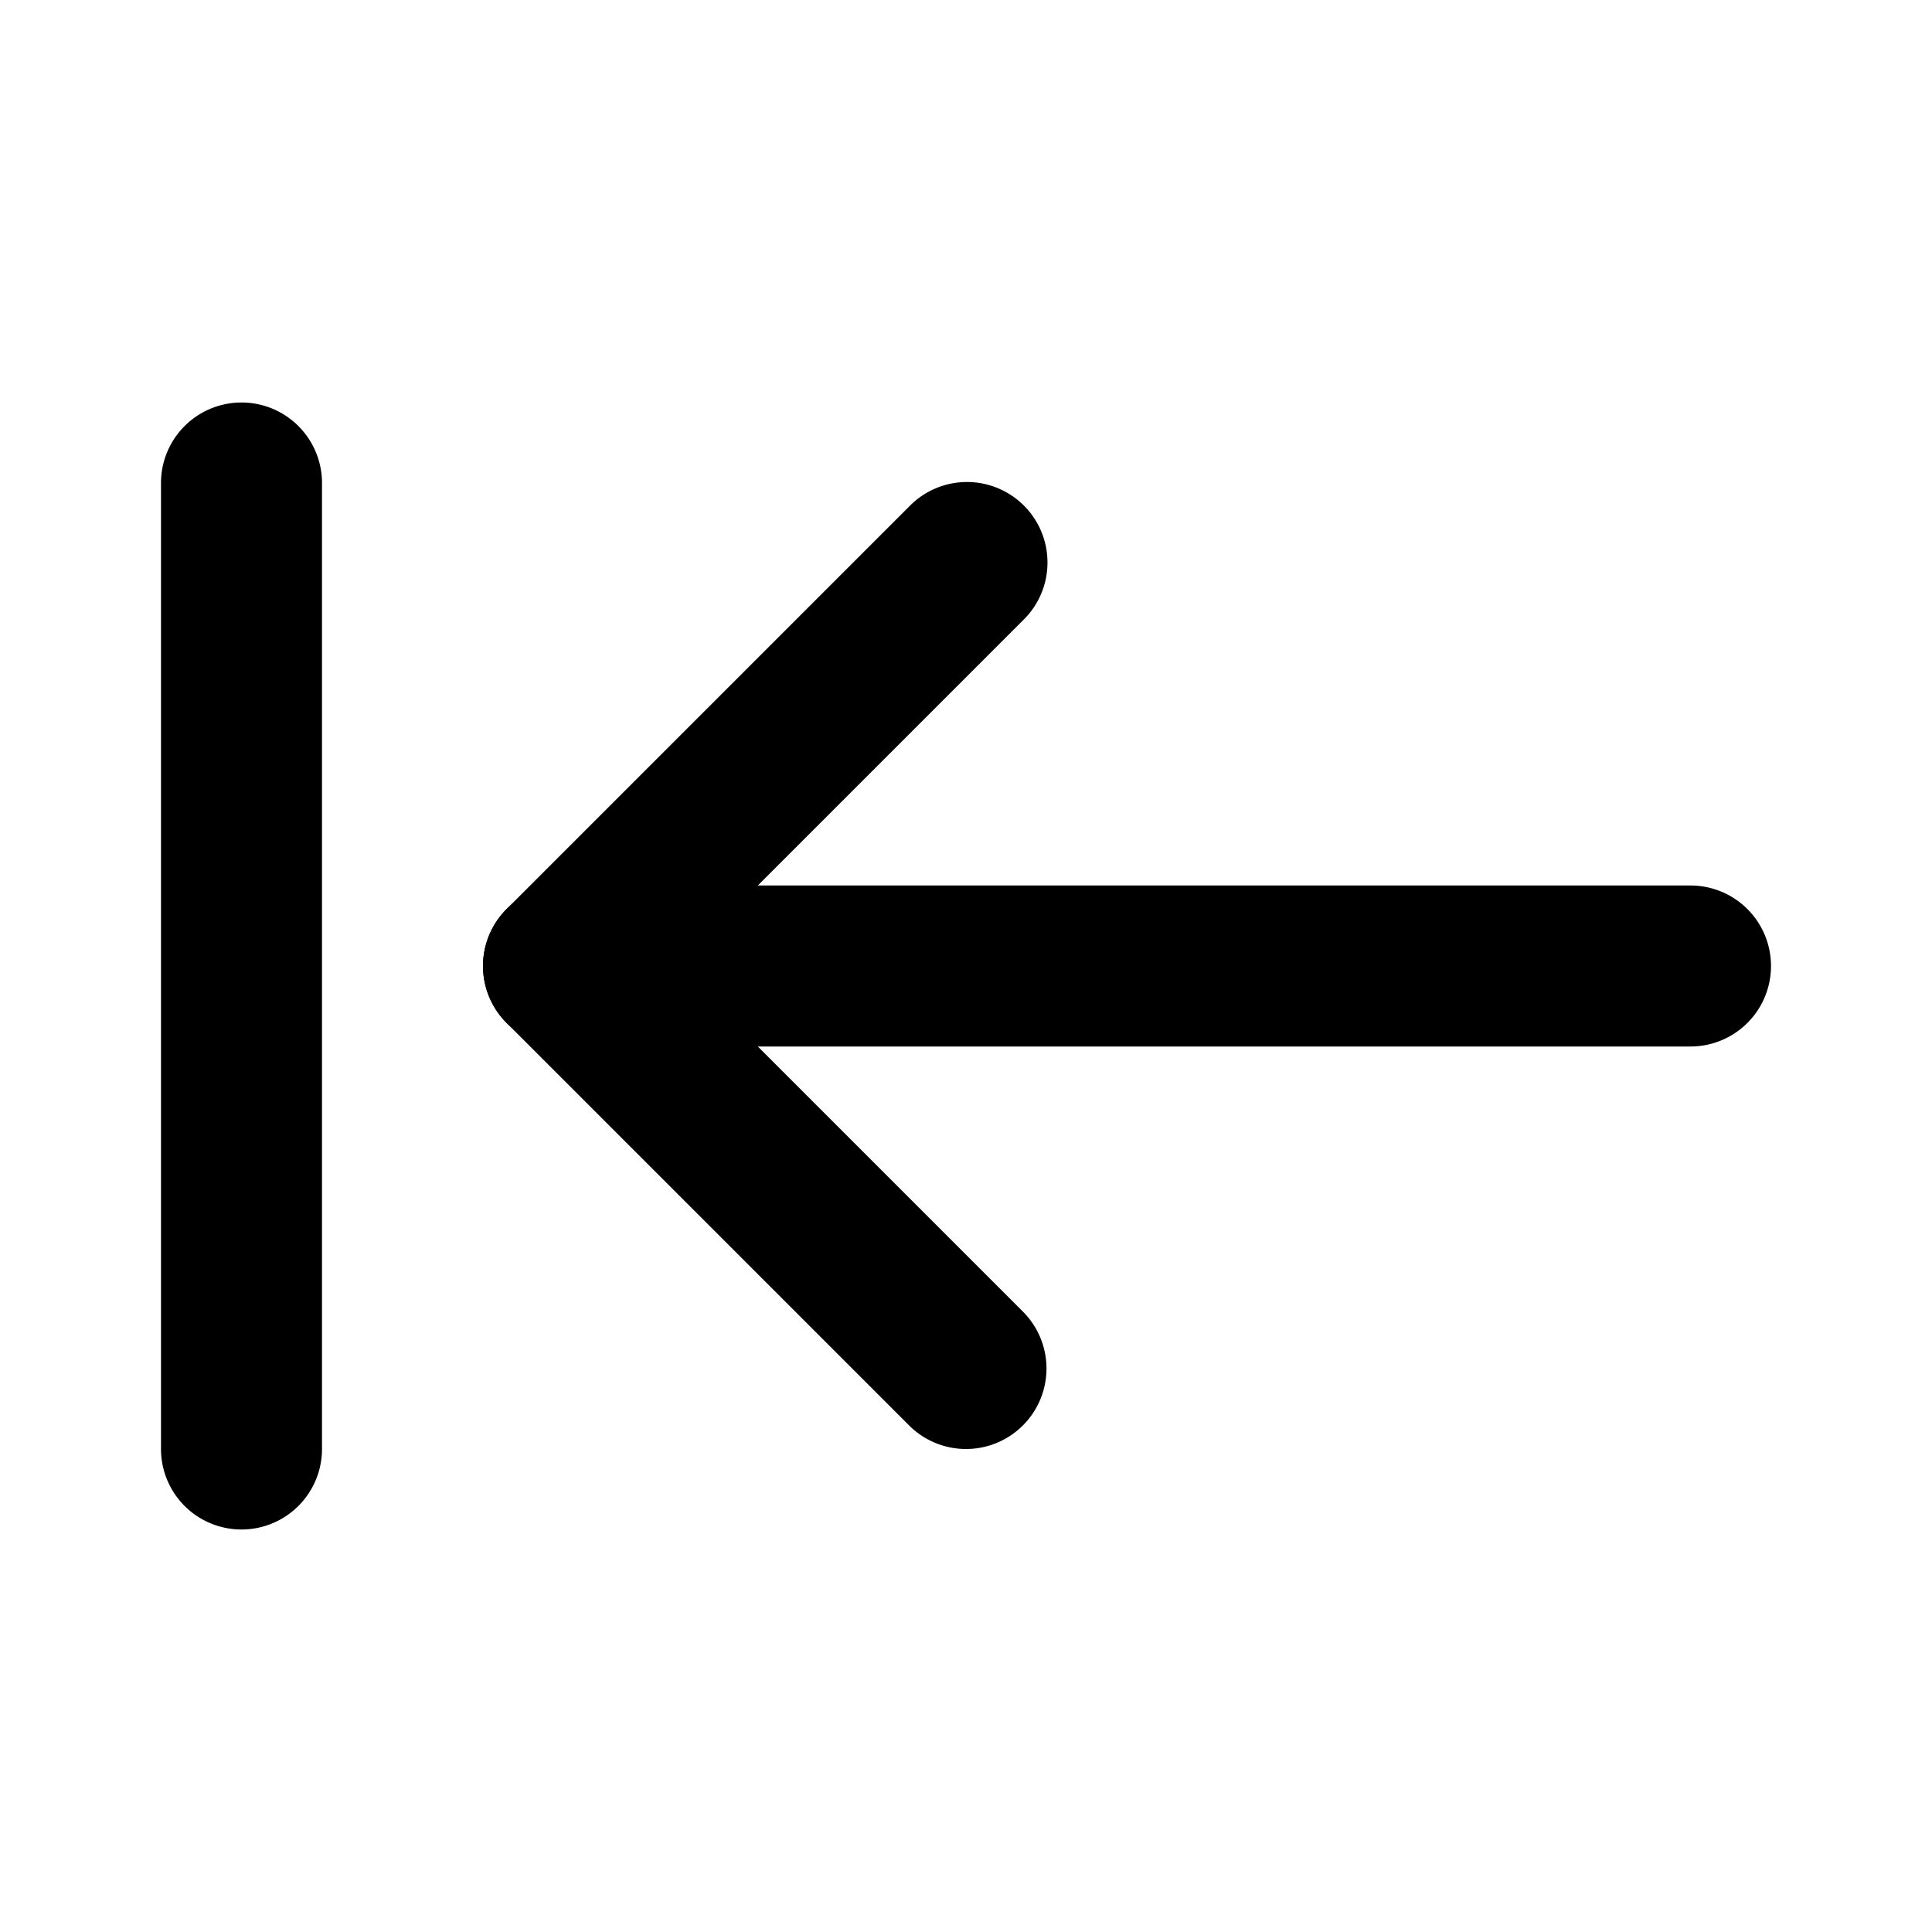 <svg xmlns="http://www.w3.org/2000/svg" width="24" height="24" viewBox="0 0 24 24">
    <path class="pr-icon-duotone-secondary" d="M21,13H7a1,1,0,0,1,0-2H21a1,1,0,0,1,0,2Z"/>
    <path class="pr-icon-duotone-primary" d="M12,18a1,1,0,0,1-.707-.293l-5-5a1,1,0,0,1,0-1.414l5-5a1,1,0,1,1,1.414,1.414L8.414,12l4.293,4.293A1,1,0,0,1,12,18Z"/>
    <path class="pr-icon-duotone-primary" d="M3,19a1,1,0,0,1-1-1V6A1,1,0,0,1,4,6V18A1,1,0,0,1,3,19Z"/>
</svg>